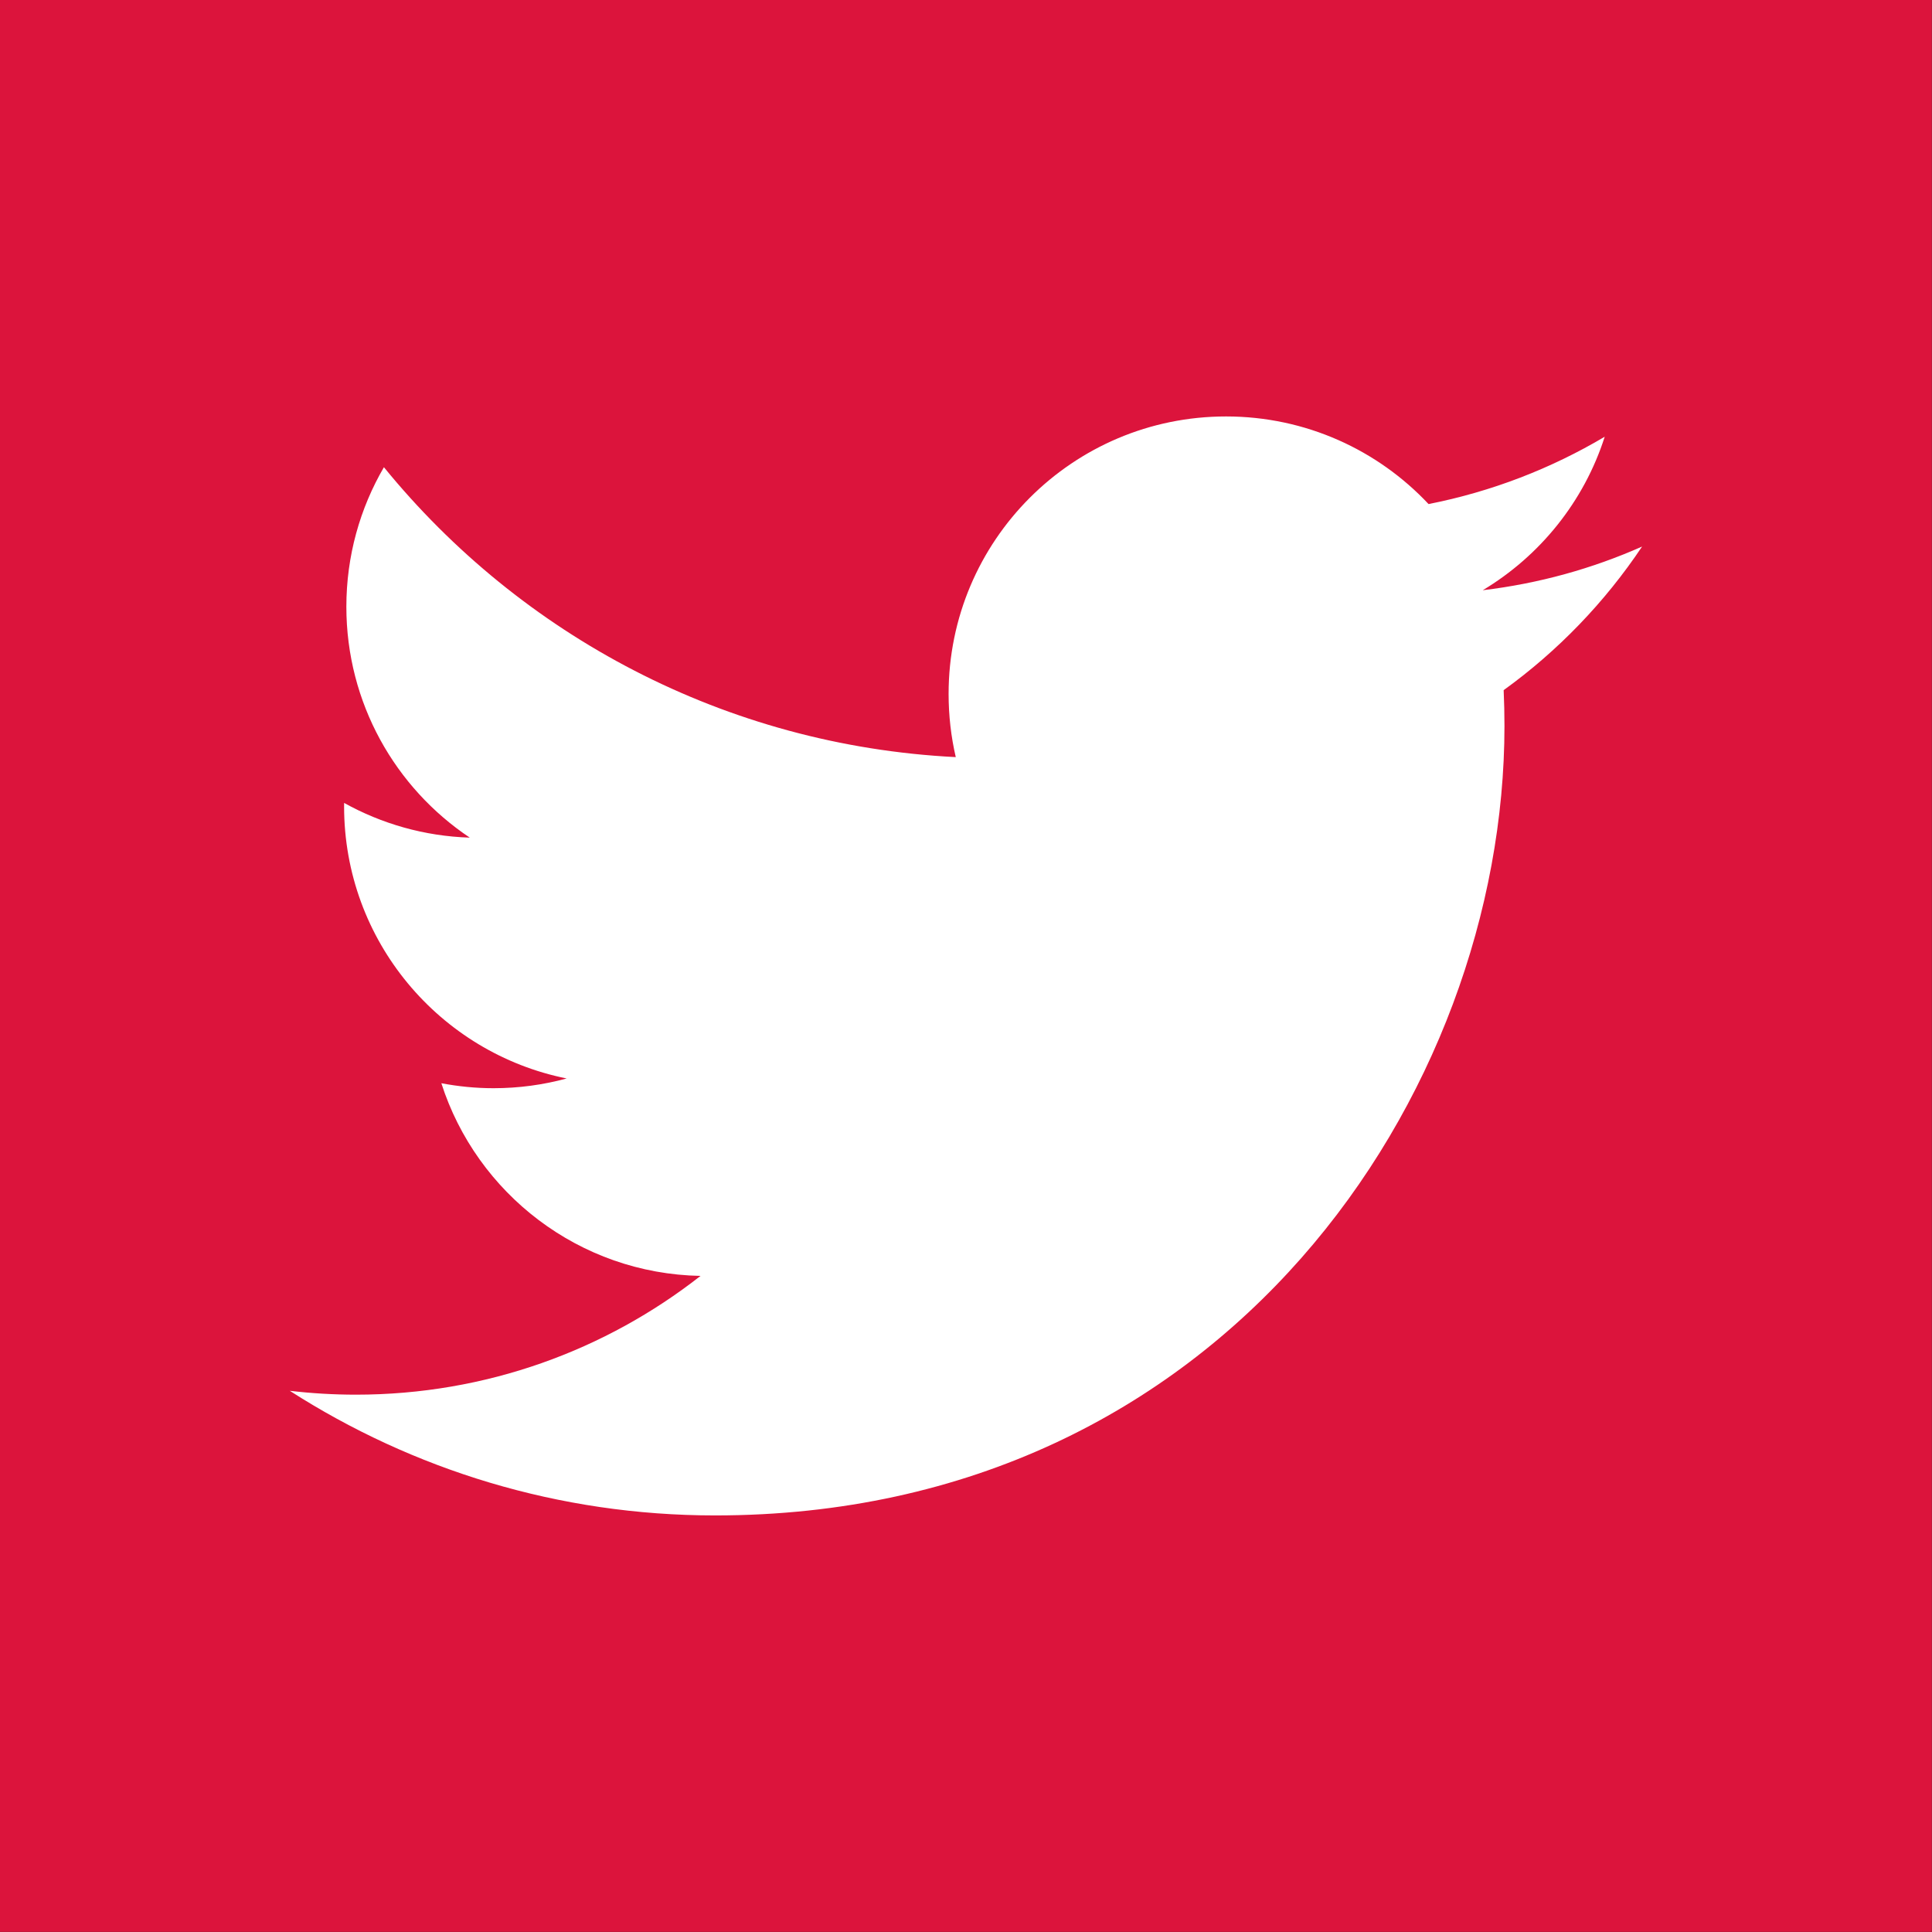<?xml version="1.0" encoding="UTF-8" standalone="no"?>
<!DOCTYPE svg PUBLIC "-//W3C//DTD SVG 1.1//EN" "http://www.w3.org/Graphics/SVG/1.1/DTD/svg11.dtd">
<svg width="100%" height="100%" viewBox="0 0 500 500" version="1.1" xmlns="http://www.w3.org/2000/svg" xmlns:xlink="http://www.w3.org/1999/xlink" xml:space="preserve" style="fill-rule:evenodd;clip-rule:evenodd;stroke-linejoin:round;stroke-miterlimit:1.414;">
    <rect x="0" y="0" width="500" height="500" fill="#333333" stroke="none"/>
    <g transform="matrix(3.906,0,0,3.906,0,0)">
        <rect id="twitter-back" x="0" y="0" width="128" height="128" style="fill:rgb(220,20,60);"/>
        <g id="twitter-twitter" transform="matrix(1.25,0,0,1.25,-16,-16)">
            <path d="M99.84,41.77C97.203,42.94 94.369,43.73 91.394,44.085C94.43,42.265 96.762,39.383 97.859,35.949C95.019,37.634 91.871,38.858 88.521,39.518C85.839,36.659 82.017,34.874 77.787,34.874C69.665,34.874 63.081,41.458 63.081,49.579C63.081,50.732 63.211,51.855 63.461,52.931C51.239,52.317 40.403,46.463 33.15,37.565C31.884,39.737 31.159,42.264 31.159,44.959C31.159,50.061 33.755,54.562 37.701,57.199C35.29,57.123 33.023,56.461 31.04,55.359C31.039,55.421 31.039,55.482 31.039,55.545C31.039,62.67 36.108,68.613 42.836,69.965C41.602,70.301 40.302,70.481 38.961,70.481C38.014,70.481 37.092,70.388 36.194,70.217C38.066,76.059 43.497,80.311 49.932,80.43C44.899,84.374 38.558,86.725 31.668,86.725C30.481,86.725 29.31,86.655 28.16,86.52C34.668,90.692 42.398,93.126 50.703,93.126C77.753,93.126 92.545,70.718 92.545,51.284C92.545,50.647 92.53,50.013 92.502,49.382C95.375,47.309 97.869,44.719 99.84,41.77Z" style="fill:white;fill-rule:nonzero;"/>
        </g>
    </g>
</svg>
